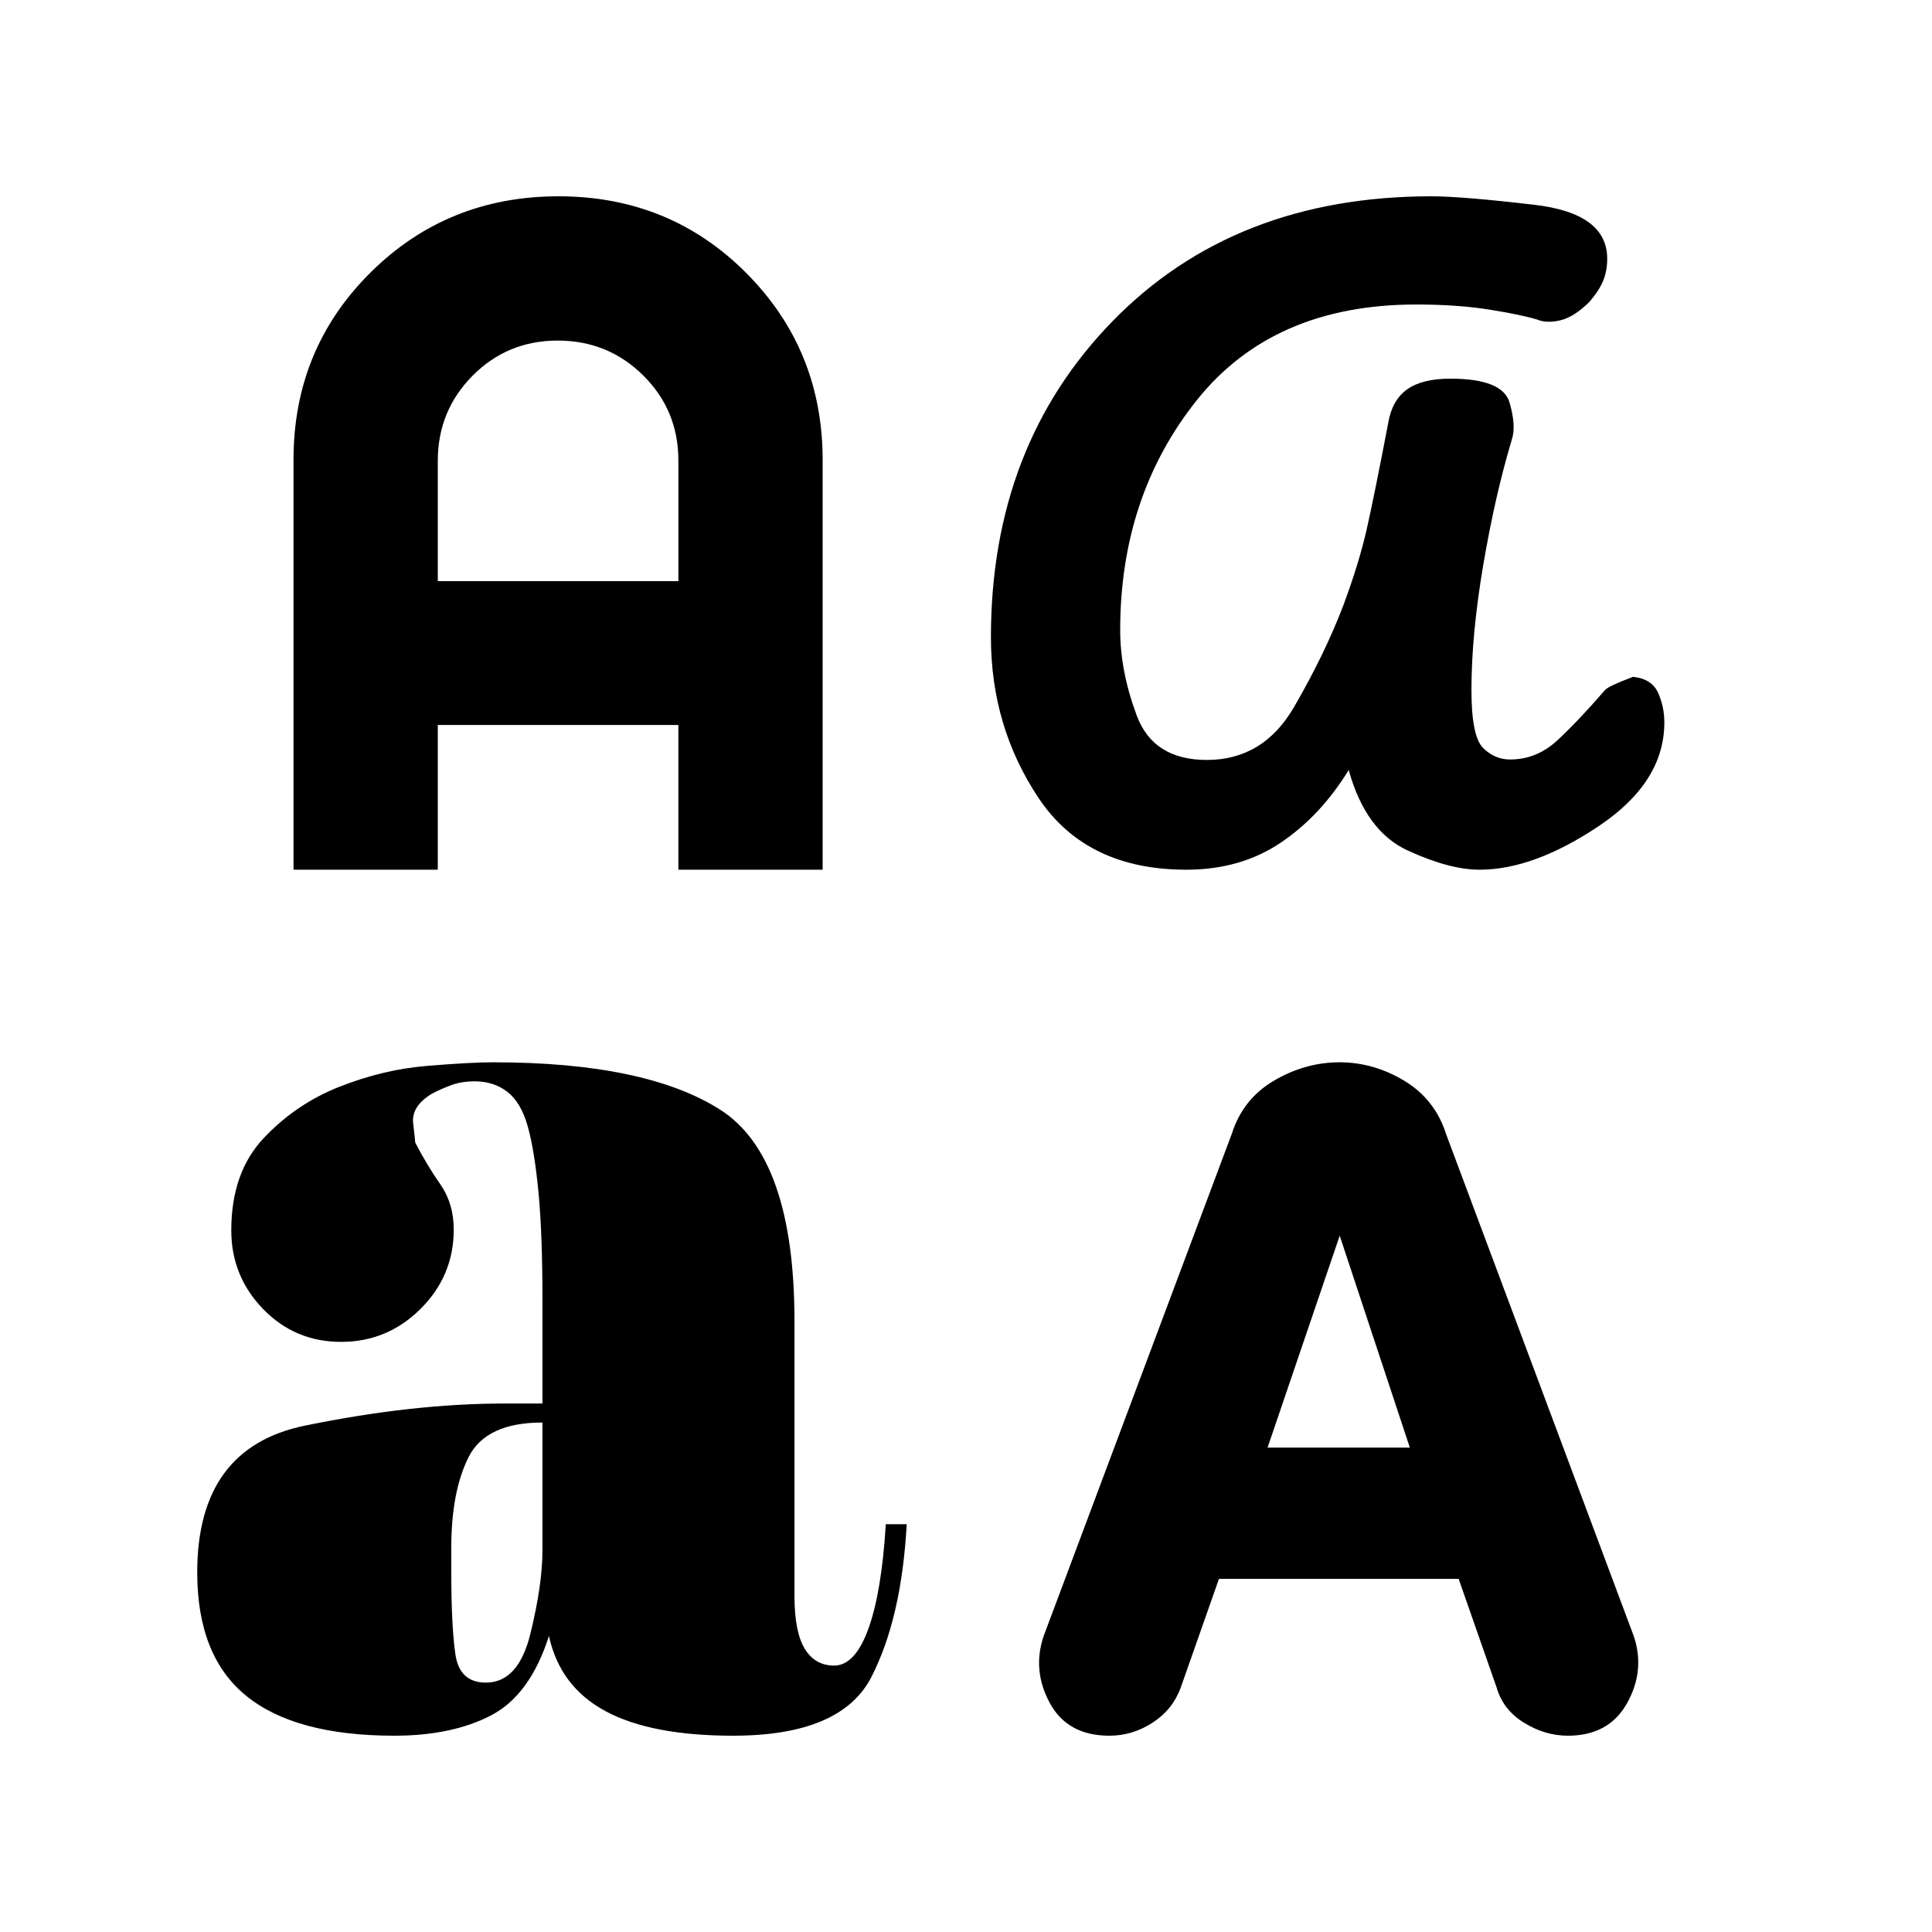 <svg xmlns="http://www.w3.org/2000/svg" height="20" viewBox="0 -960 960 960" width="20"><path d="M195.961-97.538q-49.225 0-73.593-19.789Q98-137.115 98-178.692q0-61.937 53.533-72.919 53.534-10.983 98.896-10.983h19.109v-51.939q0-32.609-2-53.345-2-20.737-5.331-32.528-3.331-11.791-10.077-17.039-6.746-5.247-16.207-5.247-6.731 0-12.039 2.01-5.307 2.011-9.346 4.195-10.231 6.184-9.231 14.685 1 8.5 1 9.501 5.77 11.127 12.462 20.749 6.692 9.621 6.692 22.579 0 22.924-16.484 39.333t-39.461 16.409q-22.978 0-38.786-16.329-15.807-16.33-15.807-39.087 0-28.738 16.07-45.784 16.069-17.046 37.689-25.573 21.619-8.527 43.276-10.338 21.657-1.812 33.164-1.812 75.647 0 112.647 23.5t37 105.208v136.442q0 17.927 5.116 26.274 5.115 8.346 14.558 8.346 10.393 0 17.013-18.193 6.621-18.192 8.692-52.038h10.39q-2.555 46.632-17.518 75.854-14.963 29.223-68.764 29.223-40.718 0-63.372-12.192-22.653-12.193-28.115-37.347-9.428 29.456-28.862 39.498-19.434 10.04-47.946 10.04Zm355.286 0q-20.785 0-29.593-16.231t-3.094-33.21l93.566-249.773q5.49-17.248 20.993-26.325 15.503-9.077 32.5-9.077t32.232 9.22q15.235 9.22 20.704 26.451l93.271 249.504q5.713 16.979-3.309 33.21-9.022 16.23-29.475 16.23-11.272 0-21.716-6.409-10.444-6.411-13.666-17.542l-18.86-53.971H605.692l-18.97 53.947q-3.994 10.99-13.979 17.483t-21.496 6.493Zm-309.788-26.385q16.156 0 22.118-24.392 5.961-24.392 5.961-41.225v-63.614q-28 0-36.654 17.095-8.653 17.094-8.653 45.307v11.067q0 27.608 2.048 41.685 2.048 14.077 15.18 14.077Zm388.387-116.769h70.693L665.693-346l-35.847 105.308Zm-40.363-287.154q-49.56 0-73.329-35.496-23.769-35.495-23.769-80.008 0-95.112 60.5-157.112t158.431-62q14.992 0 51.146 4.226 36.154 4.226 36.154 26.793 0 5.827-1.901 10.673-1.901 4.847-6.847 10.68-7.714 7.628-14.513 9.244-6.8 1.615-11.585-.385-7.862-2.385-23.731-4.923-15.869-2.539-36.343-2.539-71.157 0-109.119 47.682-37.962 47.681-37.962 114.157 0 20.392 8.235 42.431 8.234 22.038 34.842 22.038 28.068 0 43.342-26.346 15.274-26.346 24.505-50.577 7.786-20.956 11.604-37.855 3.818-16.899 10.667-52.755 1.942-11.339 9.419-16.634 7.476-5.294 21.436-5.294 25.951 0 29.412 11.846 3.462 11.846 1.039 18.768-8.27 27.616-14.116 62.074t-5.846 62.018q0 23.075 5.789 28.8 5.788 5.725 13.365 5.725 13.139 0 23.272-9.284 10.132-9.283 24.036-25.332 2-2 13.857-6.461 9.297 1 12.412 7.918Q827-608.855 827-601.005q0 29.62-32.441 51.39-32.441 21.769-59.376 21.769-14.952 0-35.76-9.577-20.807-9.577-29.269-39.962-13.943 22.782-33.858 36.16-19.916 13.379-46.813 13.379Zm-443.637 0v-203.757q0-54.936 38.174-92.897 38.173-37.962 93.5-37.962 55.326 0 93.288 38.112 37.961 38.111 37.961 92.985v203.519h-71.692v-71.912H217.538v71.912h-71.692Zm71.692-143.385h119.539v-59.946q0-24.977-17.484-42.285-17.485-17.308-42.462-17.308-24.977 0-42.285 17.433-17.308 17.433-17.308 42.337v59.769Z"/></svg>